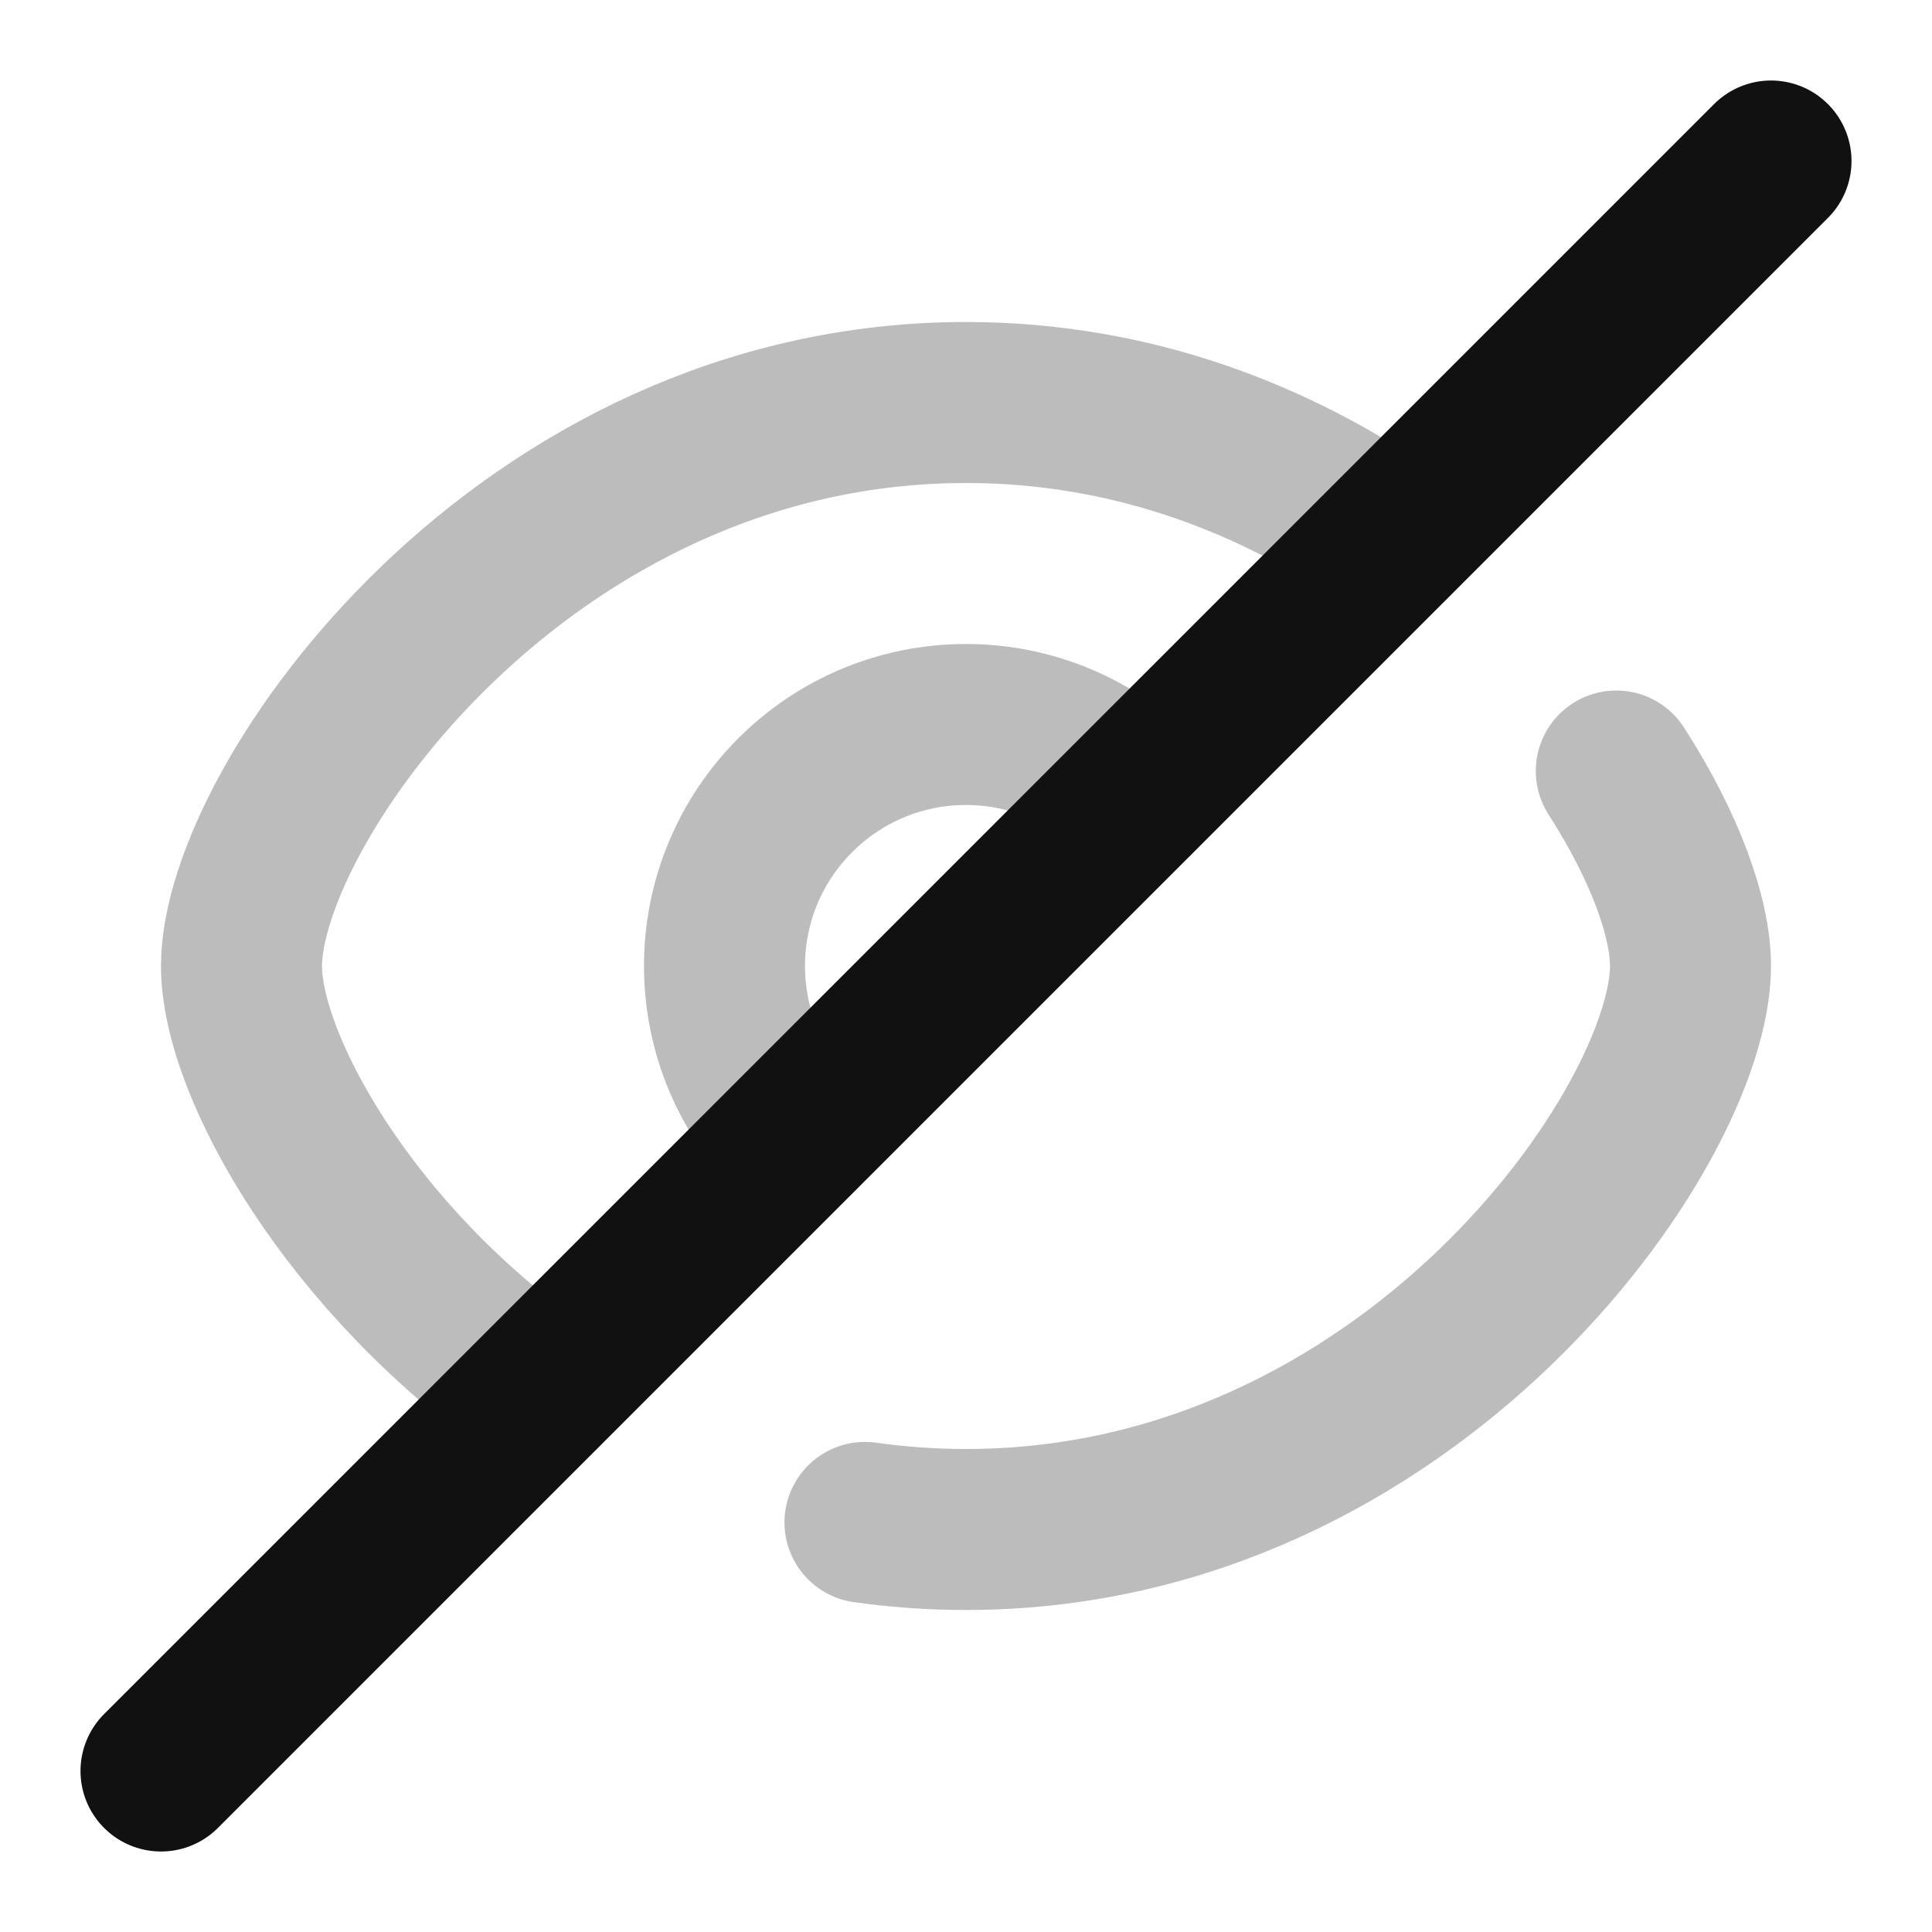<svg width="24" height="24" viewBox="0 0 24 24" fill="none" xmlns="http://www.w3.org/2000/svg">
<path opacity="0.28" d="M20.078 9.578C20.679 10.513 21 11.394 21 12C21 14 17.5 19 12 19C11.569 19 11.15 18.969 10.745 18.912M17.293 6.707C15.867 5.712 14.076 5 12 5C6.5 5 3 10 3 12C3 13.245 4.356 15.653 6.707 17.293M9.879 14.121C9.336 13.578 9 12.828 9 12C9 10.343 10.343 9 12 9C12.828 9 13.578 9.336 14.121 9.879" stroke="#111111" stroke-width="2" stroke-linecap="round" stroke-linejoin="round"/>
<path d="M22 2L2 22" stroke="#111111" stroke-width="2" stroke-linecap="round" stroke-linejoin="round"/>
</svg>
